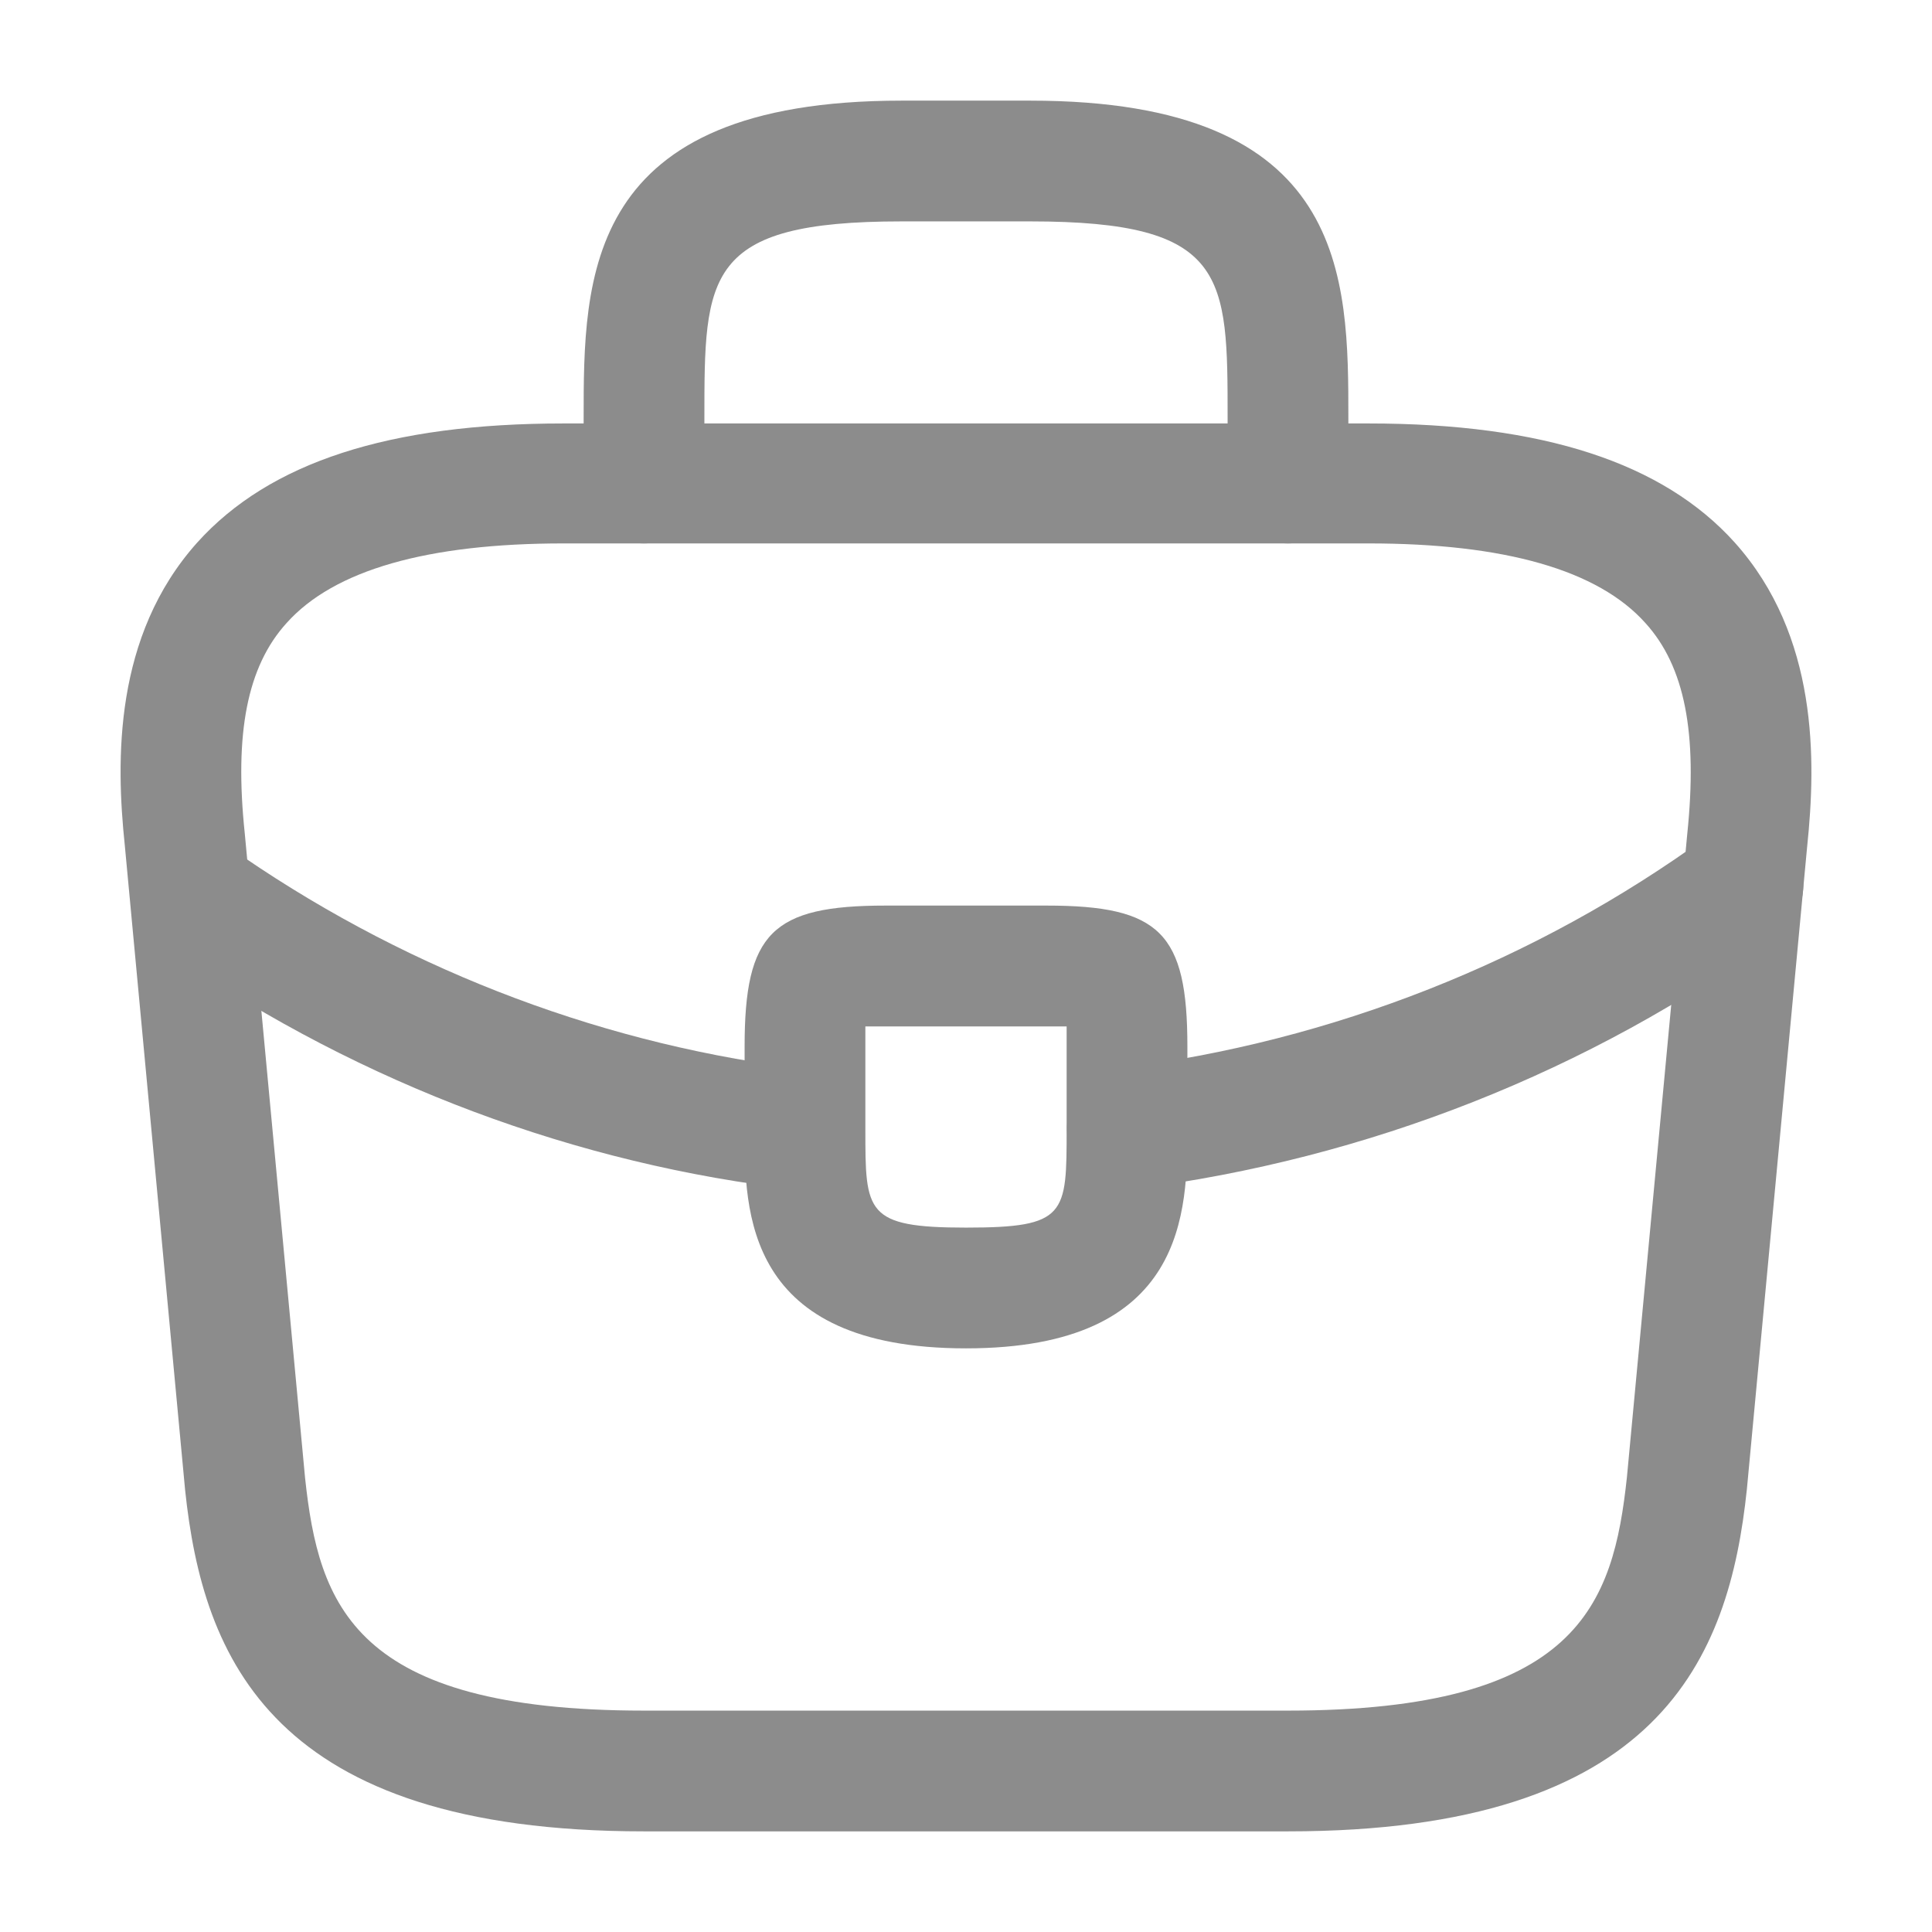 <svg width="22" height="22" viewBox="0 0 22 22" fill="none" xmlns="http://www.w3.org/2000/svg">
<path d="M14.667 20.854H7.333C3.098 20.854 2.31 18.883 2.108 16.968L1.421 9.625C1.32 8.663 1.293 7.242 2.246 6.178C3.071 5.262 4.437 4.822 6.417 4.822H15.583C17.573 4.822 18.938 5.271 19.754 6.178C20.707 7.242 20.68 8.663 20.579 9.634L19.892 16.958C19.69 18.883 18.902 20.854 14.667 20.854ZM6.417 6.188C4.868 6.188 3.804 6.49 3.263 7.095C2.814 7.59 2.668 8.351 2.787 9.488L3.474 16.83C3.63 18.278 4.024 19.479 7.333 19.479H14.667C17.967 19.479 18.37 18.278 18.526 16.821L19.213 9.497C19.332 8.351 19.186 7.59 18.737 7.095C18.196 6.49 17.133 6.188 15.583 6.188H6.417Z" fill="#8C8C8C"/>
<path d="M14.666 6.188C14.29 6.188 13.979 5.876 13.979 5.5V4.767C13.979 3.135 13.979 2.521 11.733 2.521H10.266C8.021 2.521 8.021 3.135 8.021 4.767V5.5C8.021 5.876 7.709 6.188 7.333 6.188C6.957 6.188 6.646 5.876 6.646 5.5V4.767C6.646 3.154 6.646 1.146 10.266 1.146H11.733C15.354 1.146 15.354 3.154 15.354 4.767V5.5C15.354 5.876 15.042 6.188 14.666 6.188Z" fill="#8C8C8C"/>
<path d="M11 15.354C8.479 15.354 8.479 13.796 8.479 12.861V11.917C8.479 10.624 8.791 10.312 10.084 10.312H11.917C13.21 10.312 13.521 10.624 13.521 11.917V12.833C13.521 13.787 13.521 15.354 11 15.354ZM9.854 11.688C9.854 11.761 9.854 11.843 9.854 11.917V12.861C9.854 13.805 9.854 13.979 11 13.979C12.146 13.979 12.146 13.832 12.146 12.852V11.917C12.146 11.843 12.146 11.761 12.146 11.688C12.073 11.688 11.99 11.688 11.917 11.688H10.084C10.01 11.688 9.928 11.688 9.854 11.688Z" fill="#8C8C8C"/>
<path d="M12.833 13.539C12.494 13.539 12.191 13.282 12.155 12.934C12.109 12.558 12.375 12.21 12.75 12.164C15.17 11.862 17.49 10.945 19.442 9.524C19.745 9.295 20.175 9.368 20.405 9.68C20.625 9.982 20.56 10.413 20.249 10.642C18.104 12.201 15.574 13.2 12.915 13.539C12.888 13.539 12.86 13.539 12.833 13.539Z" fill="#8C8C8C"/>
<path d="M9.166 13.548C9.139 13.548 9.111 13.548 9.084 13.548C6.572 13.264 4.125 12.347 2.007 10.899C1.696 10.688 1.613 10.257 1.824 9.946C2.035 9.634 2.466 9.552 2.777 9.762C4.711 11.082 6.939 11.916 9.231 12.182C9.606 12.228 9.881 12.567 9.836 12.943C9.808 13.291 9.515 13.548 9.166 13.548Z" fill="#8C8C8C"/>
</svg>
